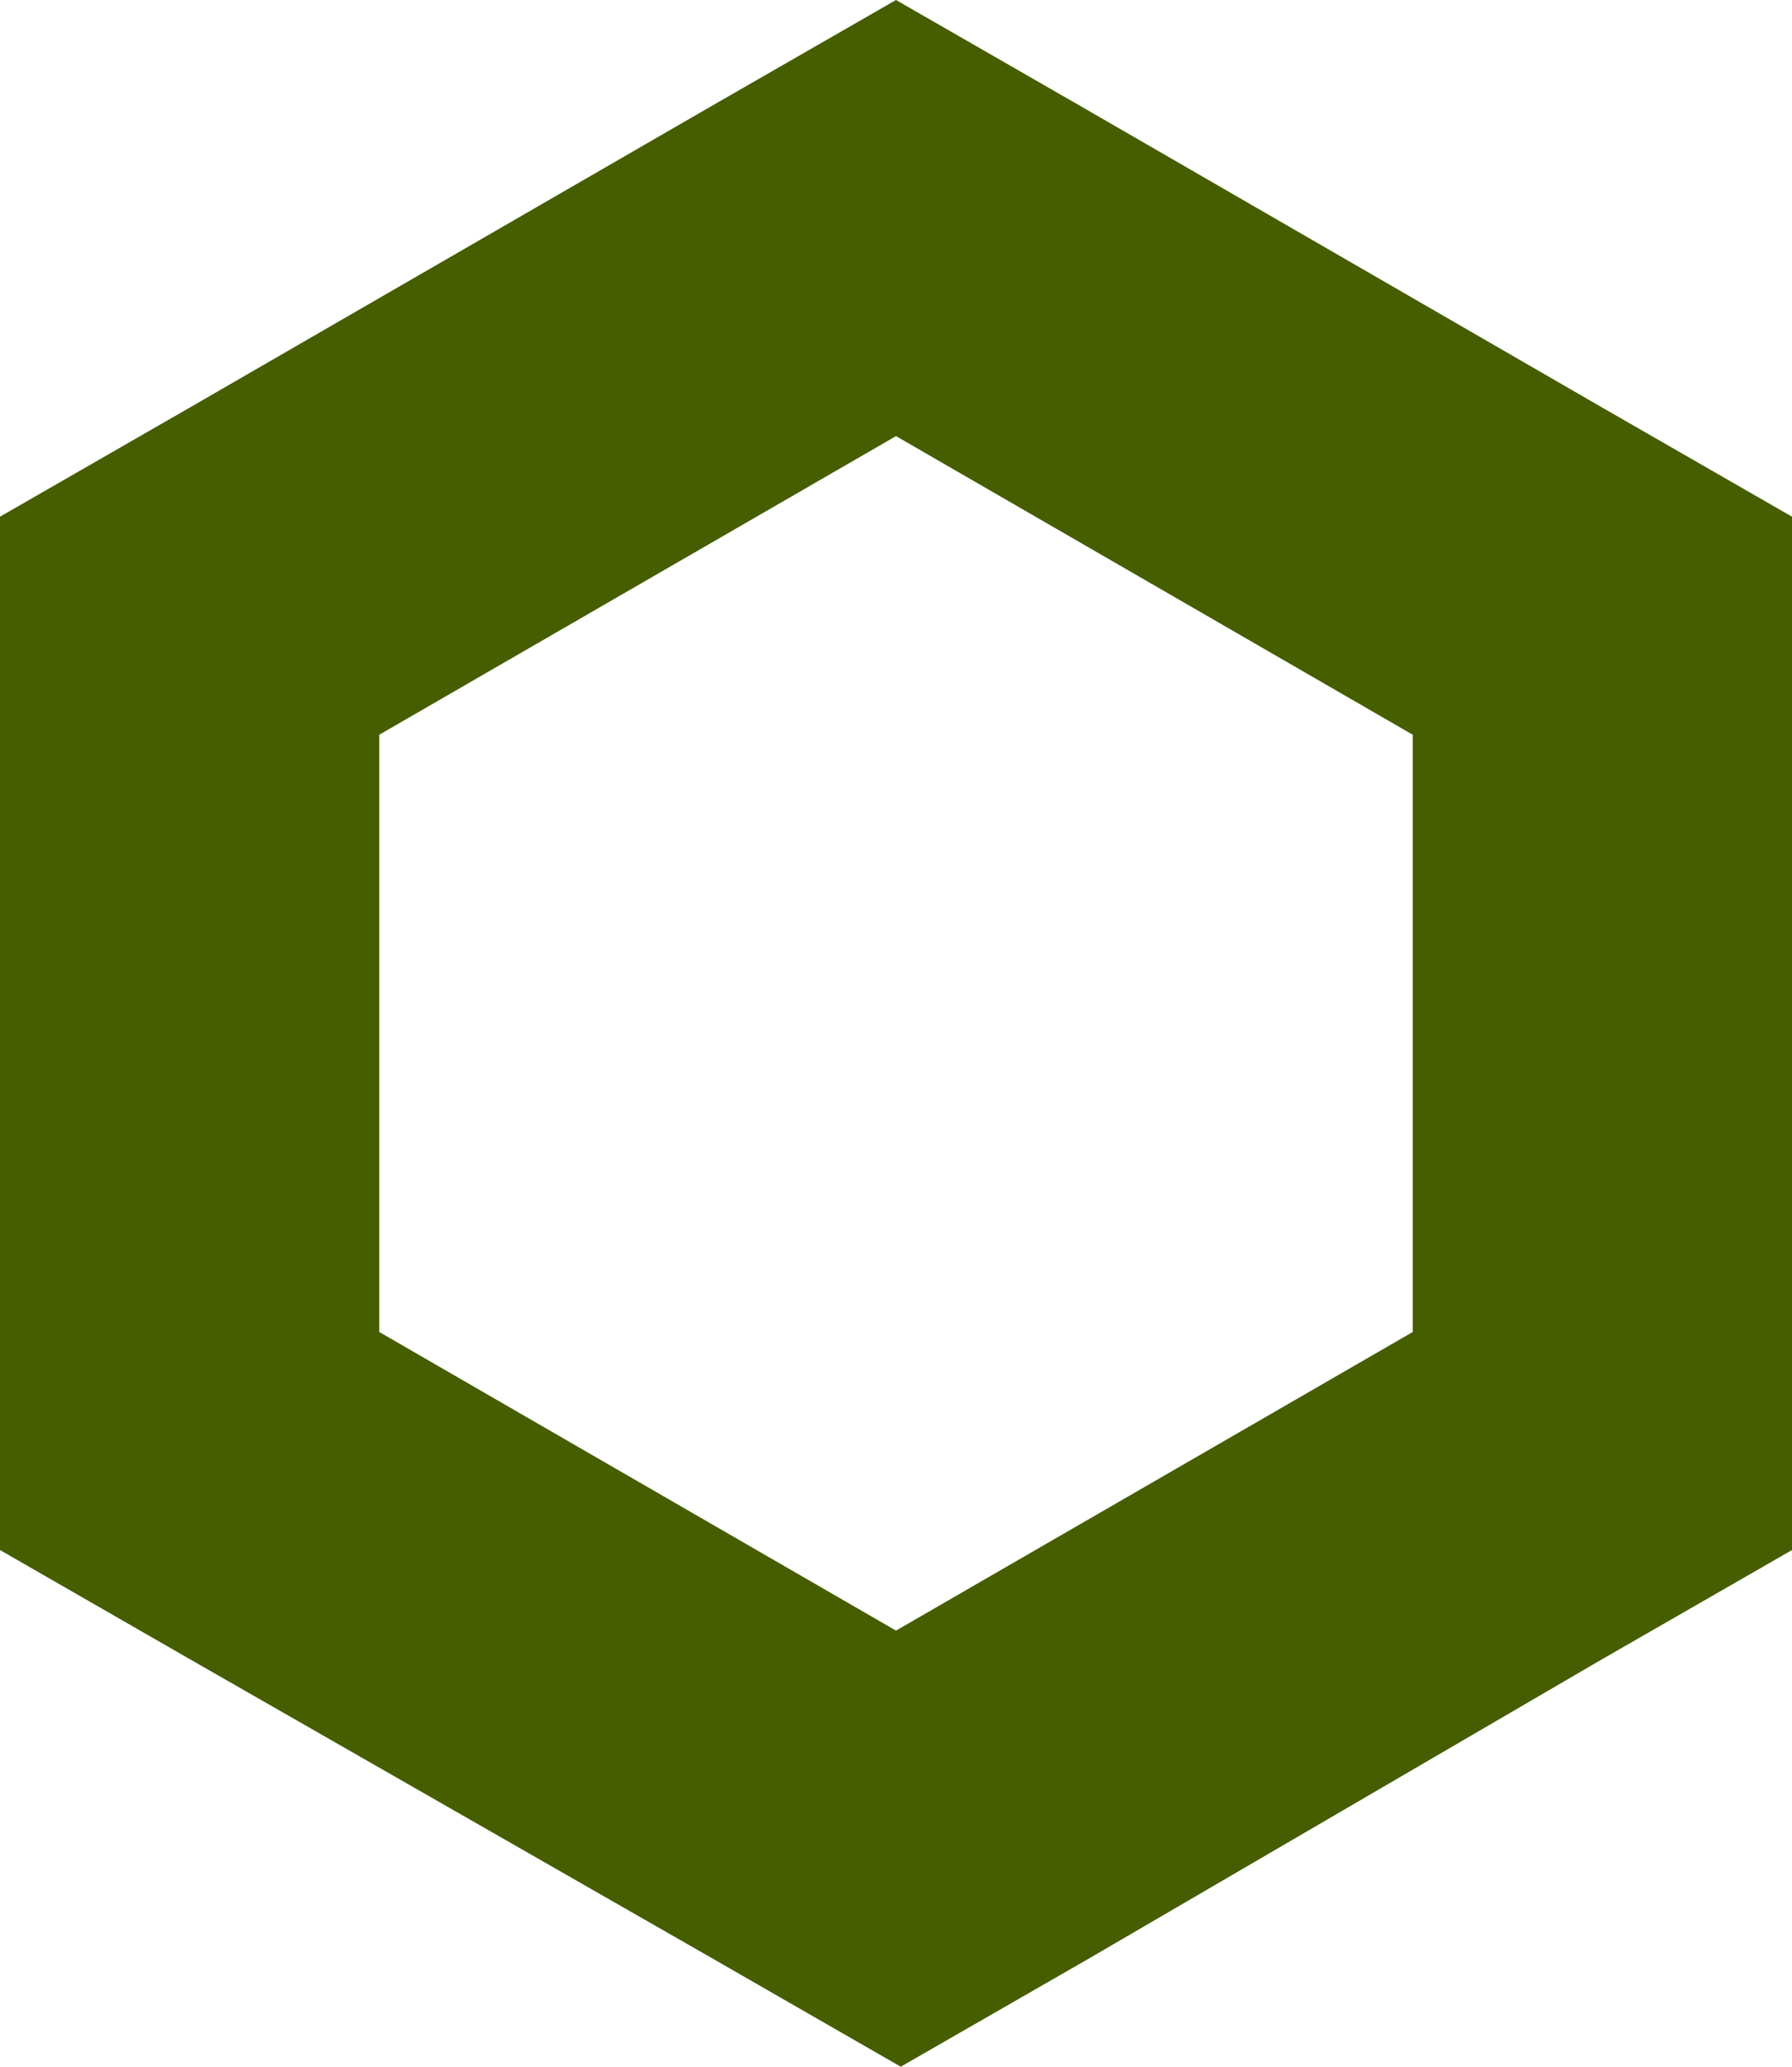 <svg xmlns="http://www.w3.org/2000/svg" viewBox="0 0 37.8 43.6"><script xmlns=""/><script xmlns="">window["GUARDIO_SENSOR_CONF"] = {"click":true}</script><script xmlns=""/><defs><style>.cls-1{fill:#465d00;}</style></defs><title>Chainlink</title><g id="Layer_2" data-name="Layer 2"><g id="Layer_1-2" data-name="Layer 1"><path class="cls-1" d="M18.9,0l-4,2.3L4,8.6,0,10.9V32.7L4,35l11,6.3,4,2.3,4-2.3L33.8,35l4-2.3V10.9l-4-2.3L22.9,2.3ZM8,28.1V15.5L18.9,9.2l10.9,6.3V28.1L18.9,34.4Z"/></g></g></svg>